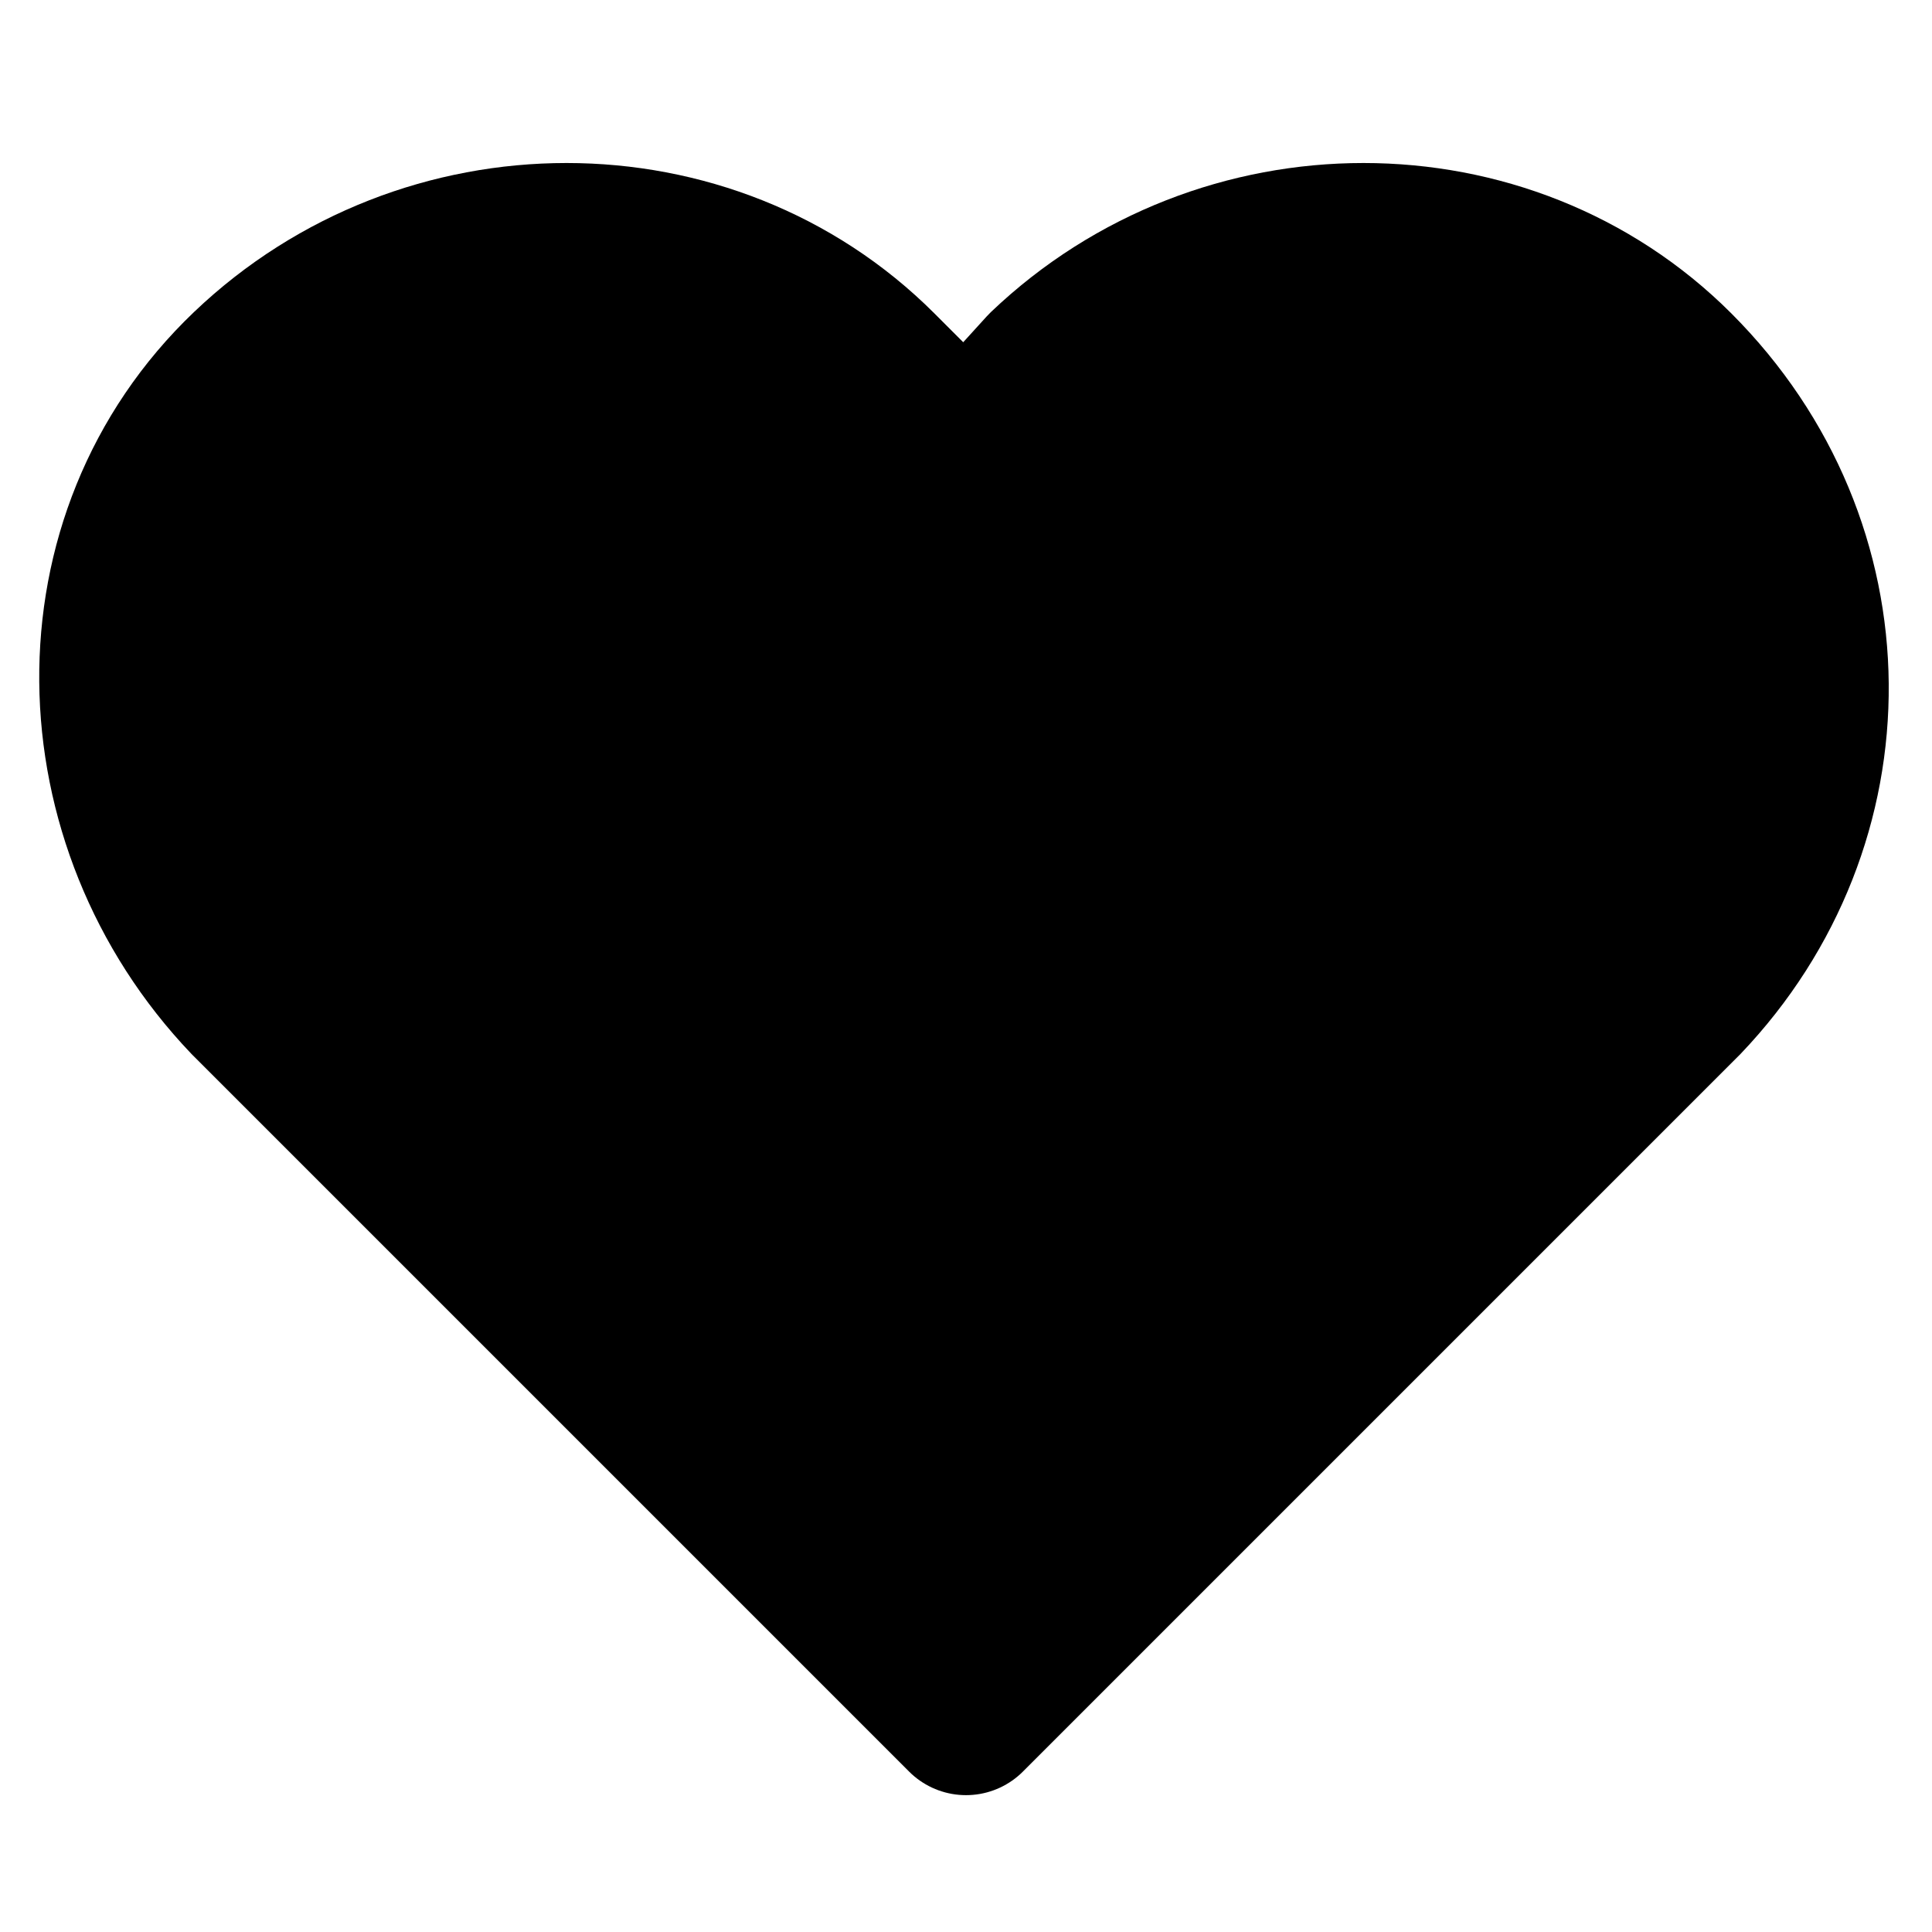 <?xml version="1.0" encoding="utf-8"?>
<!-- Generator: Adobe Illustrator 26.0.1, SVG Export Plug-In . SVG Version: 6.00 Build 0)  -->
<svg version="1.1" id="Layer_1" xmlns="http://www.w3.org/2000/svg" xmlns:xlink="http://www.w3.org/1999/xlink" x="0px" y="0px"
	 viewBox="0 0 24 24" style="enable-background:new 0 0 24 24;" xml:space="preserve">
<style type="text/css">
	.st0{stroke:#000000;stroke-width:2;stroke-linecap:round;stroke-linejoin:round;}
</style>
<path class="st0" d="M20.8,4.6c-2.1-2.1-5.6-2.1-7.8,0c0,0,0,0,0,0L12,5.7l-1.1-1.1c-2.1-2.1-5.6-2.1-7.8,0s-2.1,5.6,0,7.8l1.1,1.1
	l7.8,7.8l7.8-7.8l1.1-1.1C23,10.2,23,6.8,20.8,4.6C20.8,4.6,20.8,4.6,20.8,4.6z"/>
</svg>
